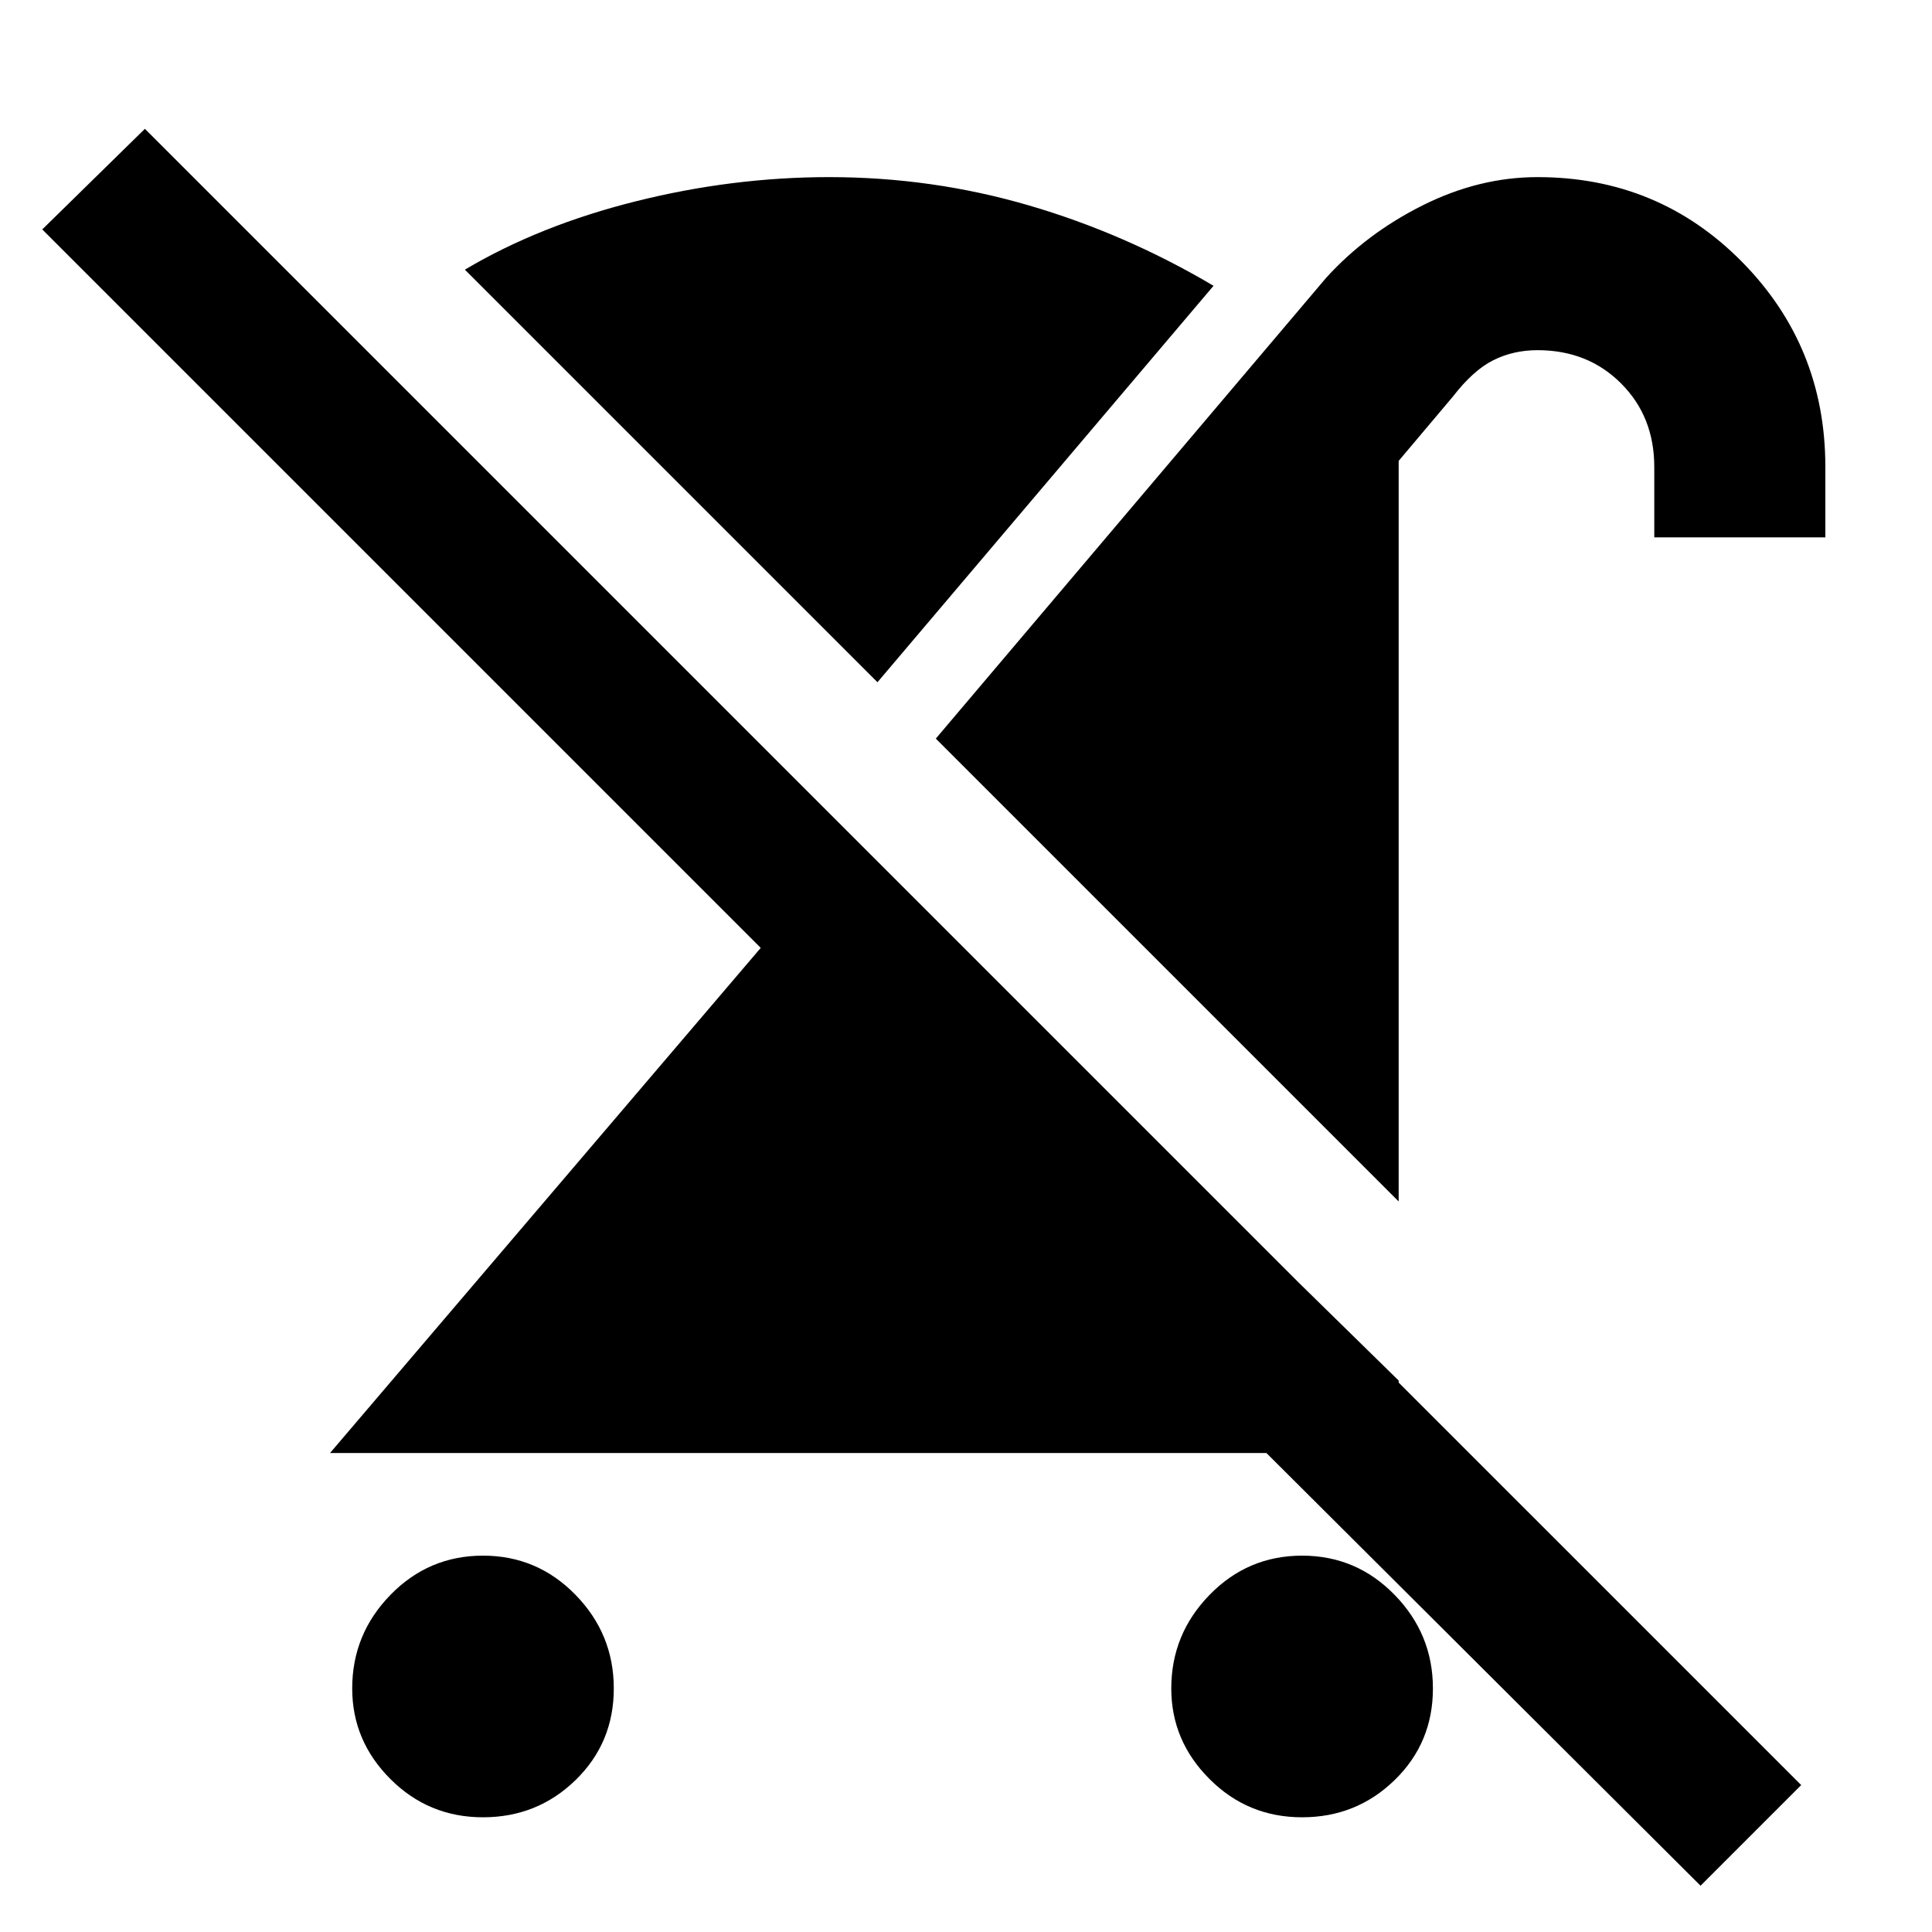 <svg xmlns="http://www.w3.org/2000/svg" height="40" width="40"><path d="M10 37.625q-1.125 0-1.917-.792-.791-.791-.791-1.875 0-1.125.791-1.937.792-.813 1.917-.813t1.917.813q.791.812.791 1.937t-.791 1.896q-.792.771-1.917.771Zm18.958-12.75-9.583-9.583 8.083-9.542q.834-.917 2-1.5 1.167-.583 2.375-.583 2.5 0 4.229 1.75 1.73 1.75 1.73 4.25v1.458H34.25V9.667q0-1.042-.688-1.729-.687-.688-1.729-.688-.5 0-.916.208-.417.209-.834.75l-1.125 1.334Zm-2.083 1.667 2.083 2.041v1.5H6.833l8.917-10.458L.875 4.75 3 2.667l34.292 34.291-2.084 2.084-12.541-12.5Zm.083 11.083q-1.125 0-1.916-.792-.792-.791-.792-1.875 0-1.125.792-1.937.791-.813 1.916-.813t1.917.813q.792.812.792 1.937t-.792 1.896q-.792.771-1.917.771Zm-8.791-23.5L9.625 5.583q1.542-.916 3.542-1.416 2-.5 4-.5 2.125 0 4.125.583t3.833 1.667Z"/></svg>